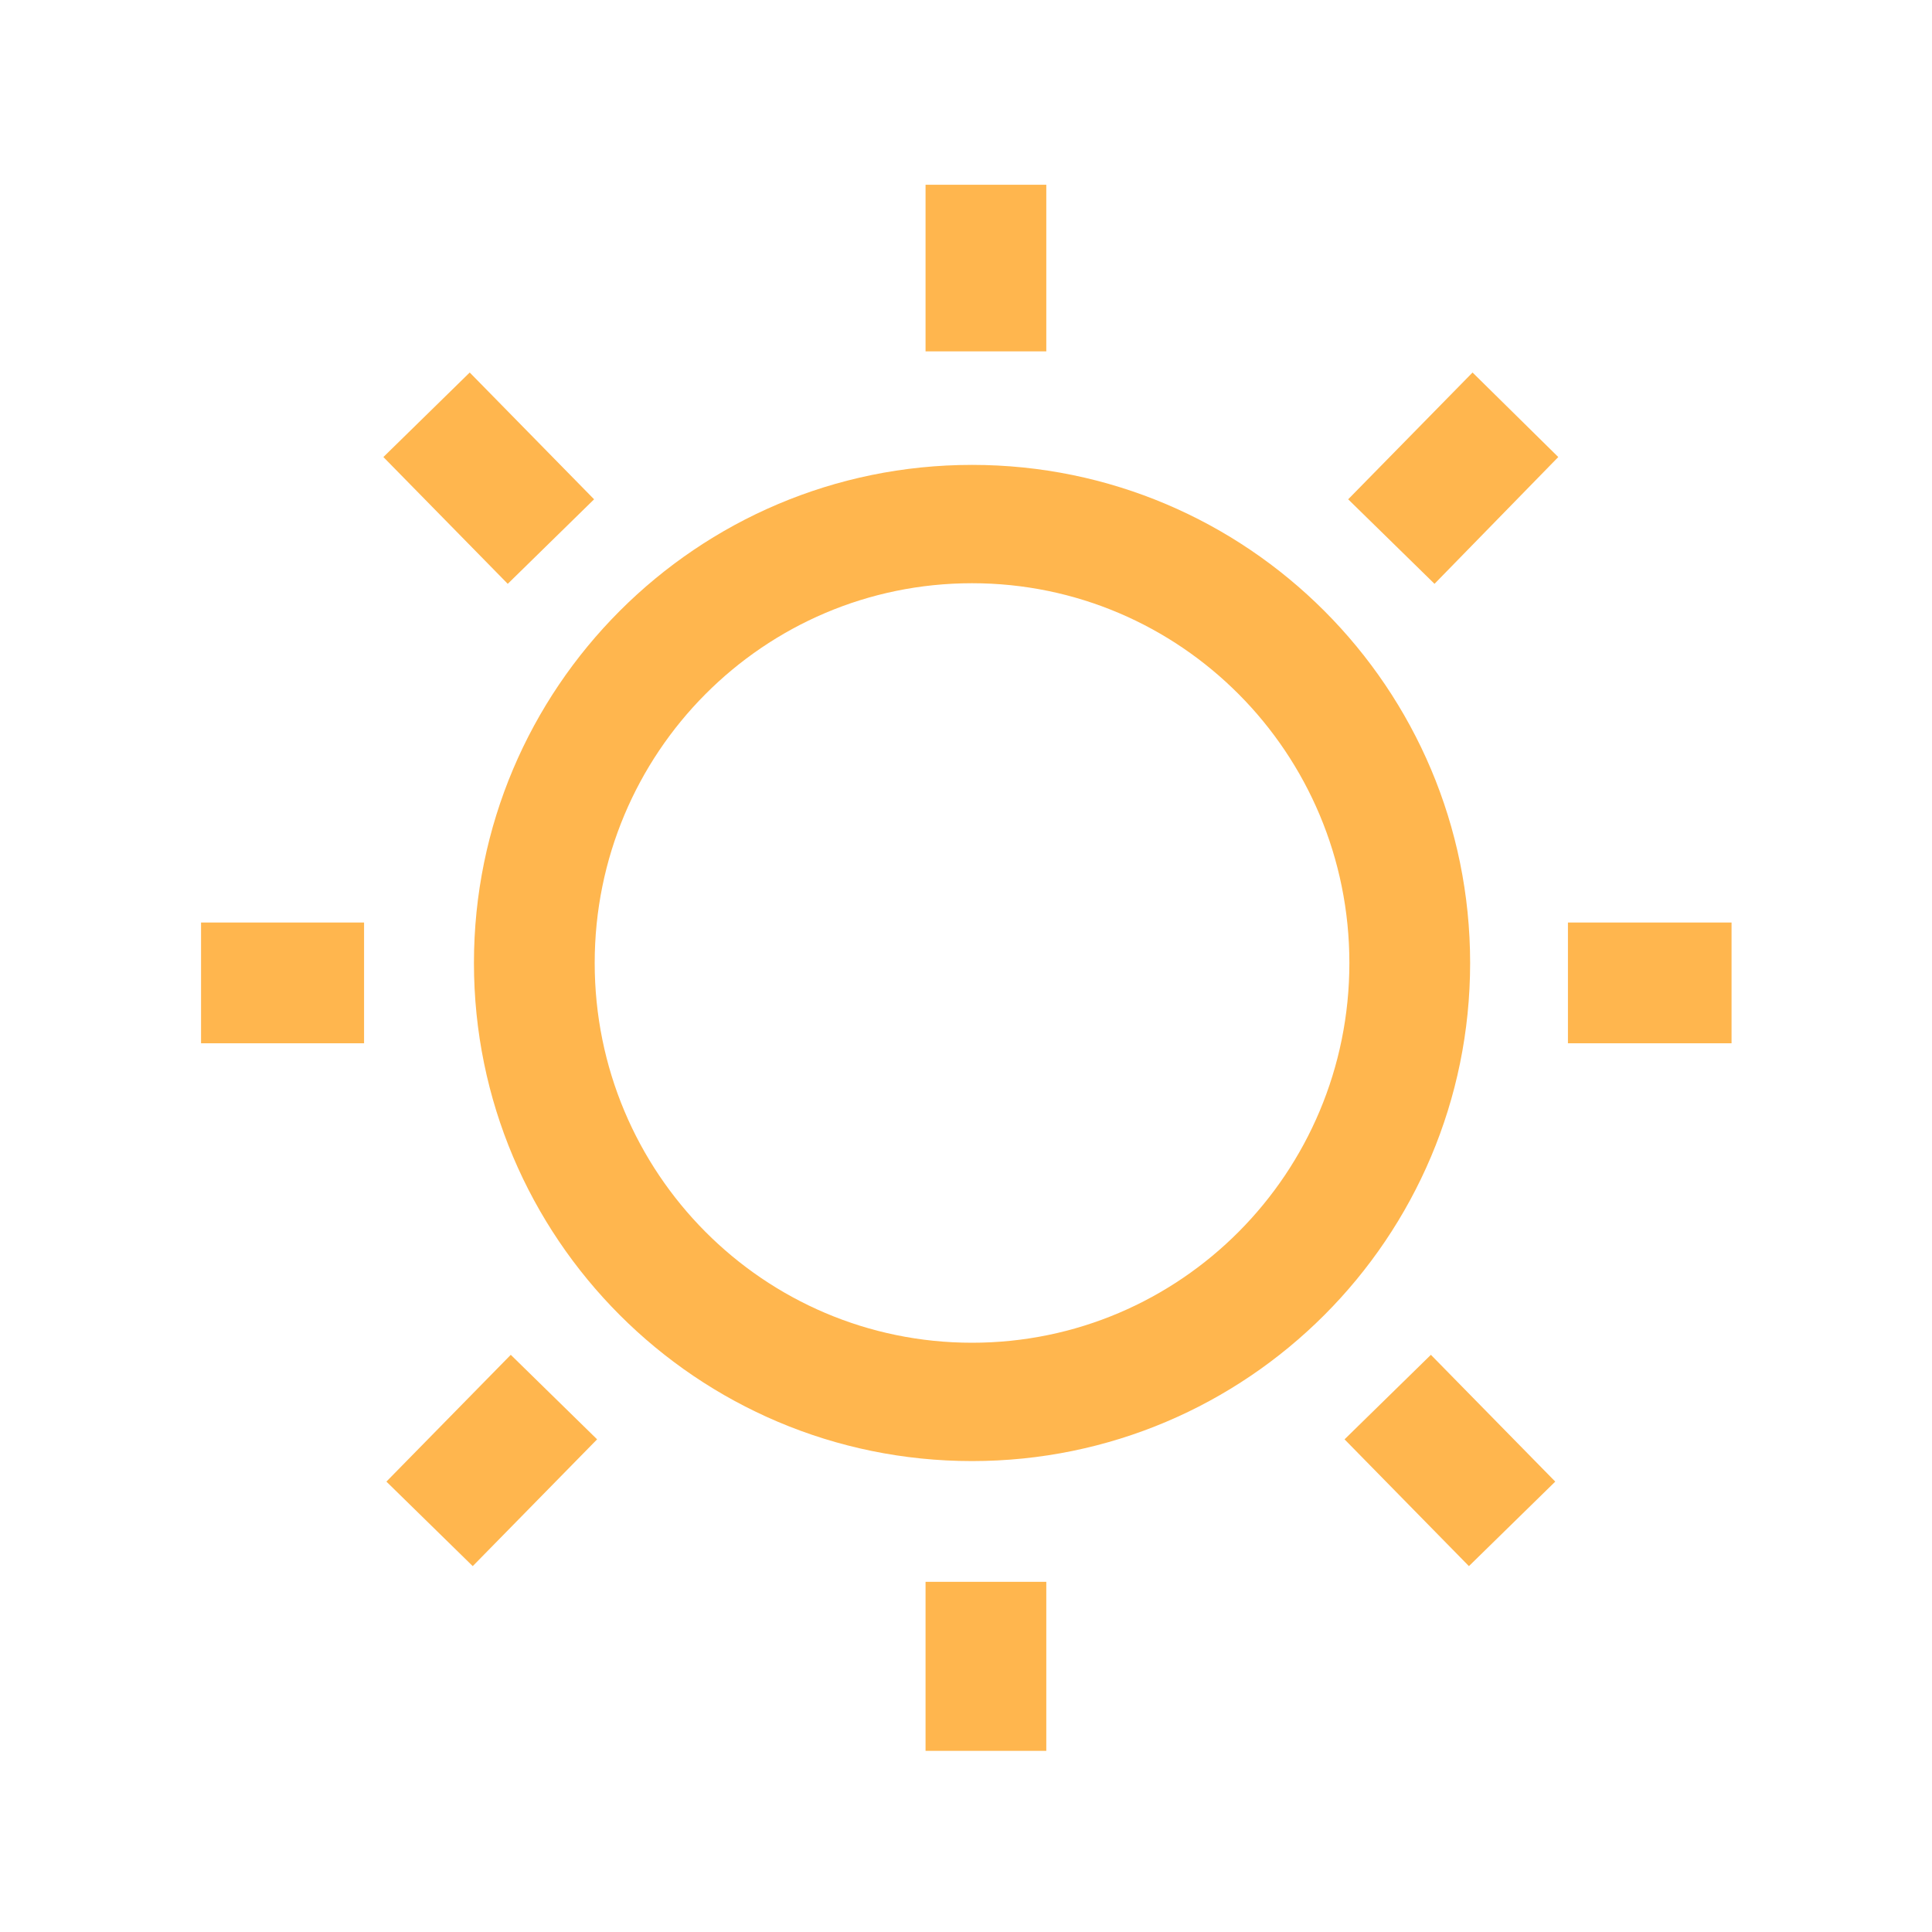 <svg viewBox="0 0 32 32" id="weather-clear--32" xmlns="http://www.w3.org/2000/svg" width="100%" height="100%"><g fill="#ffb64e"><path d="M16.1 24.2c4.56 0 8.25-3.7 8.25-8.25S20.66 7.7 16.1 7.7c-4.56 0-8.25 3.7-8.25 8.25s3.69 8.25 8.25 8.25m0-1.96c-3.45 0-6.25-2.81-6.25-6.29s2.8-6.29 6.25-6.29 6.25 2.81 6.25 6.29-2.8 6.29-6.25 6.29M15.33 3.06v2.76h2V3.06zM15.33 26.2V29h2v-2.8zM3.33 17.28h2.7v-2h-2.7zM25.97 17.28h2.71v-2h-2.71zM7.83 25.94l2.06-2.1-1.43-1.4-2.06 2.1zM23.76 9.67l2.05-2.1-1.42-1.4-2.06 2.1zM25.76 24.54l-2.06-2.1-1.43 1.4 2.06 2.1zM9.84 8.27l-2.06-2.1-1.43 1.4 2.06 2.1z"></path></g></svg>